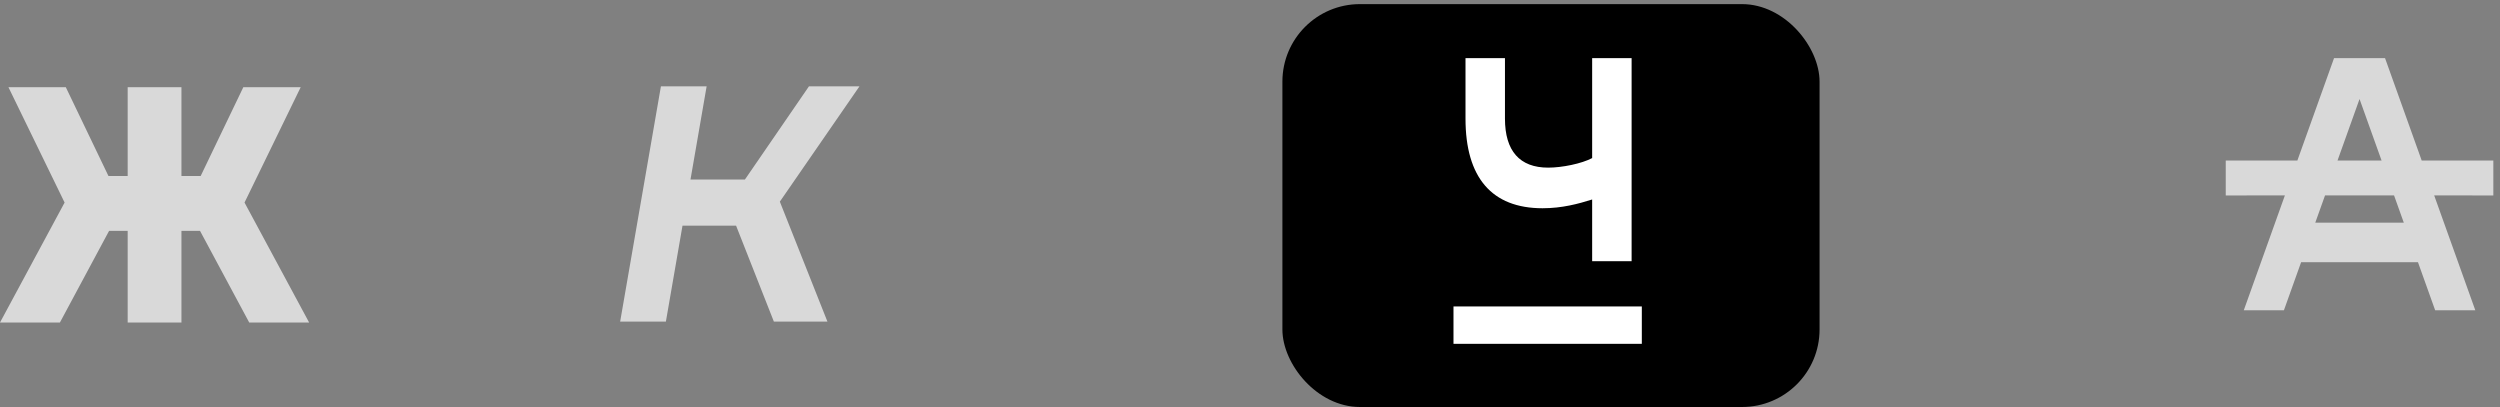 <svg width="258" height="42" viewBox="0 0 258 42" fill="none" xmlns="http://www.w3.org/2000/svg">
<rect x="0" y="0" width="258" height="42" fill="#808080" stroke="none"/>
<path fill-rule="evenodd" clip-rule="evenodd" d="M13.176 33.284L13.176 23.826H11.257L6.182 33.284H0L6.667 20.904L0.872 9H6.792L11.193 18.165H13.176L13.176 9H18.726L18.725 18.165H20.708L25.11 9H31.031L25.235 20.904L31.902 33.284H25.72L20.643 23.826H18.725L18.726 33.284H13.176Z" fill="white" fill-opacity="0.7"/>
<path fill-rule="evenodd" clip-rule="evenodd" d="M71.259 18.525L72.925 8.907H68.207L64 33.19H68.719L70.434 23.286H75.962L79.864 33.19H85.391L80.48 20.81L88.699 8.907H83.486L76.877 18.525H71.259Z" fill="white" fill-opacity="0.7"/>
<rect x="132.344" y="0.425" width="55.435" height="41.577" rx="8" fill="black"/>
<path fill-rule="evenodd" clip-rule="evenodd" d="M164.31 6V16.314C163.224 16.889 161.207 17.3 159.772 17.3C156.825 17.3 155.312 15.574 155.312 12.246V6H151.24V12.246C151.24 18.327 153.955 21.491 159.19 21.491C161.207 21.491 162.875 21.039 164.31 20.587V26.956H168.382V6H164.31Z" fill="white"/>
<path fill-rule="evenodd" clip-rule="evenodd" d="M150 35.483H169.436V31.625H150V35.483Z" fill="white"/>
<path fill-rule="evenodd" clip-rule="evenodd" d="M246.137 6L249.92 16.569L257.312 16.57V20.169L251.208 20.168L255.451 32.018H251.308L249.533 27.056H237.476L235.701 32.018H231.559L235.8 20.168L229.697 20.169V16.57L237.087 16.569L240.873 6H246.137ZM247.067 20.168H239.943L238.935 22.982H248.074L247.067 20.168ZM243.505 10.218L241.231 16.569H245.779L243.505 10.218Z" fill="white" fill-opacity="0.7"/>
</svg>

